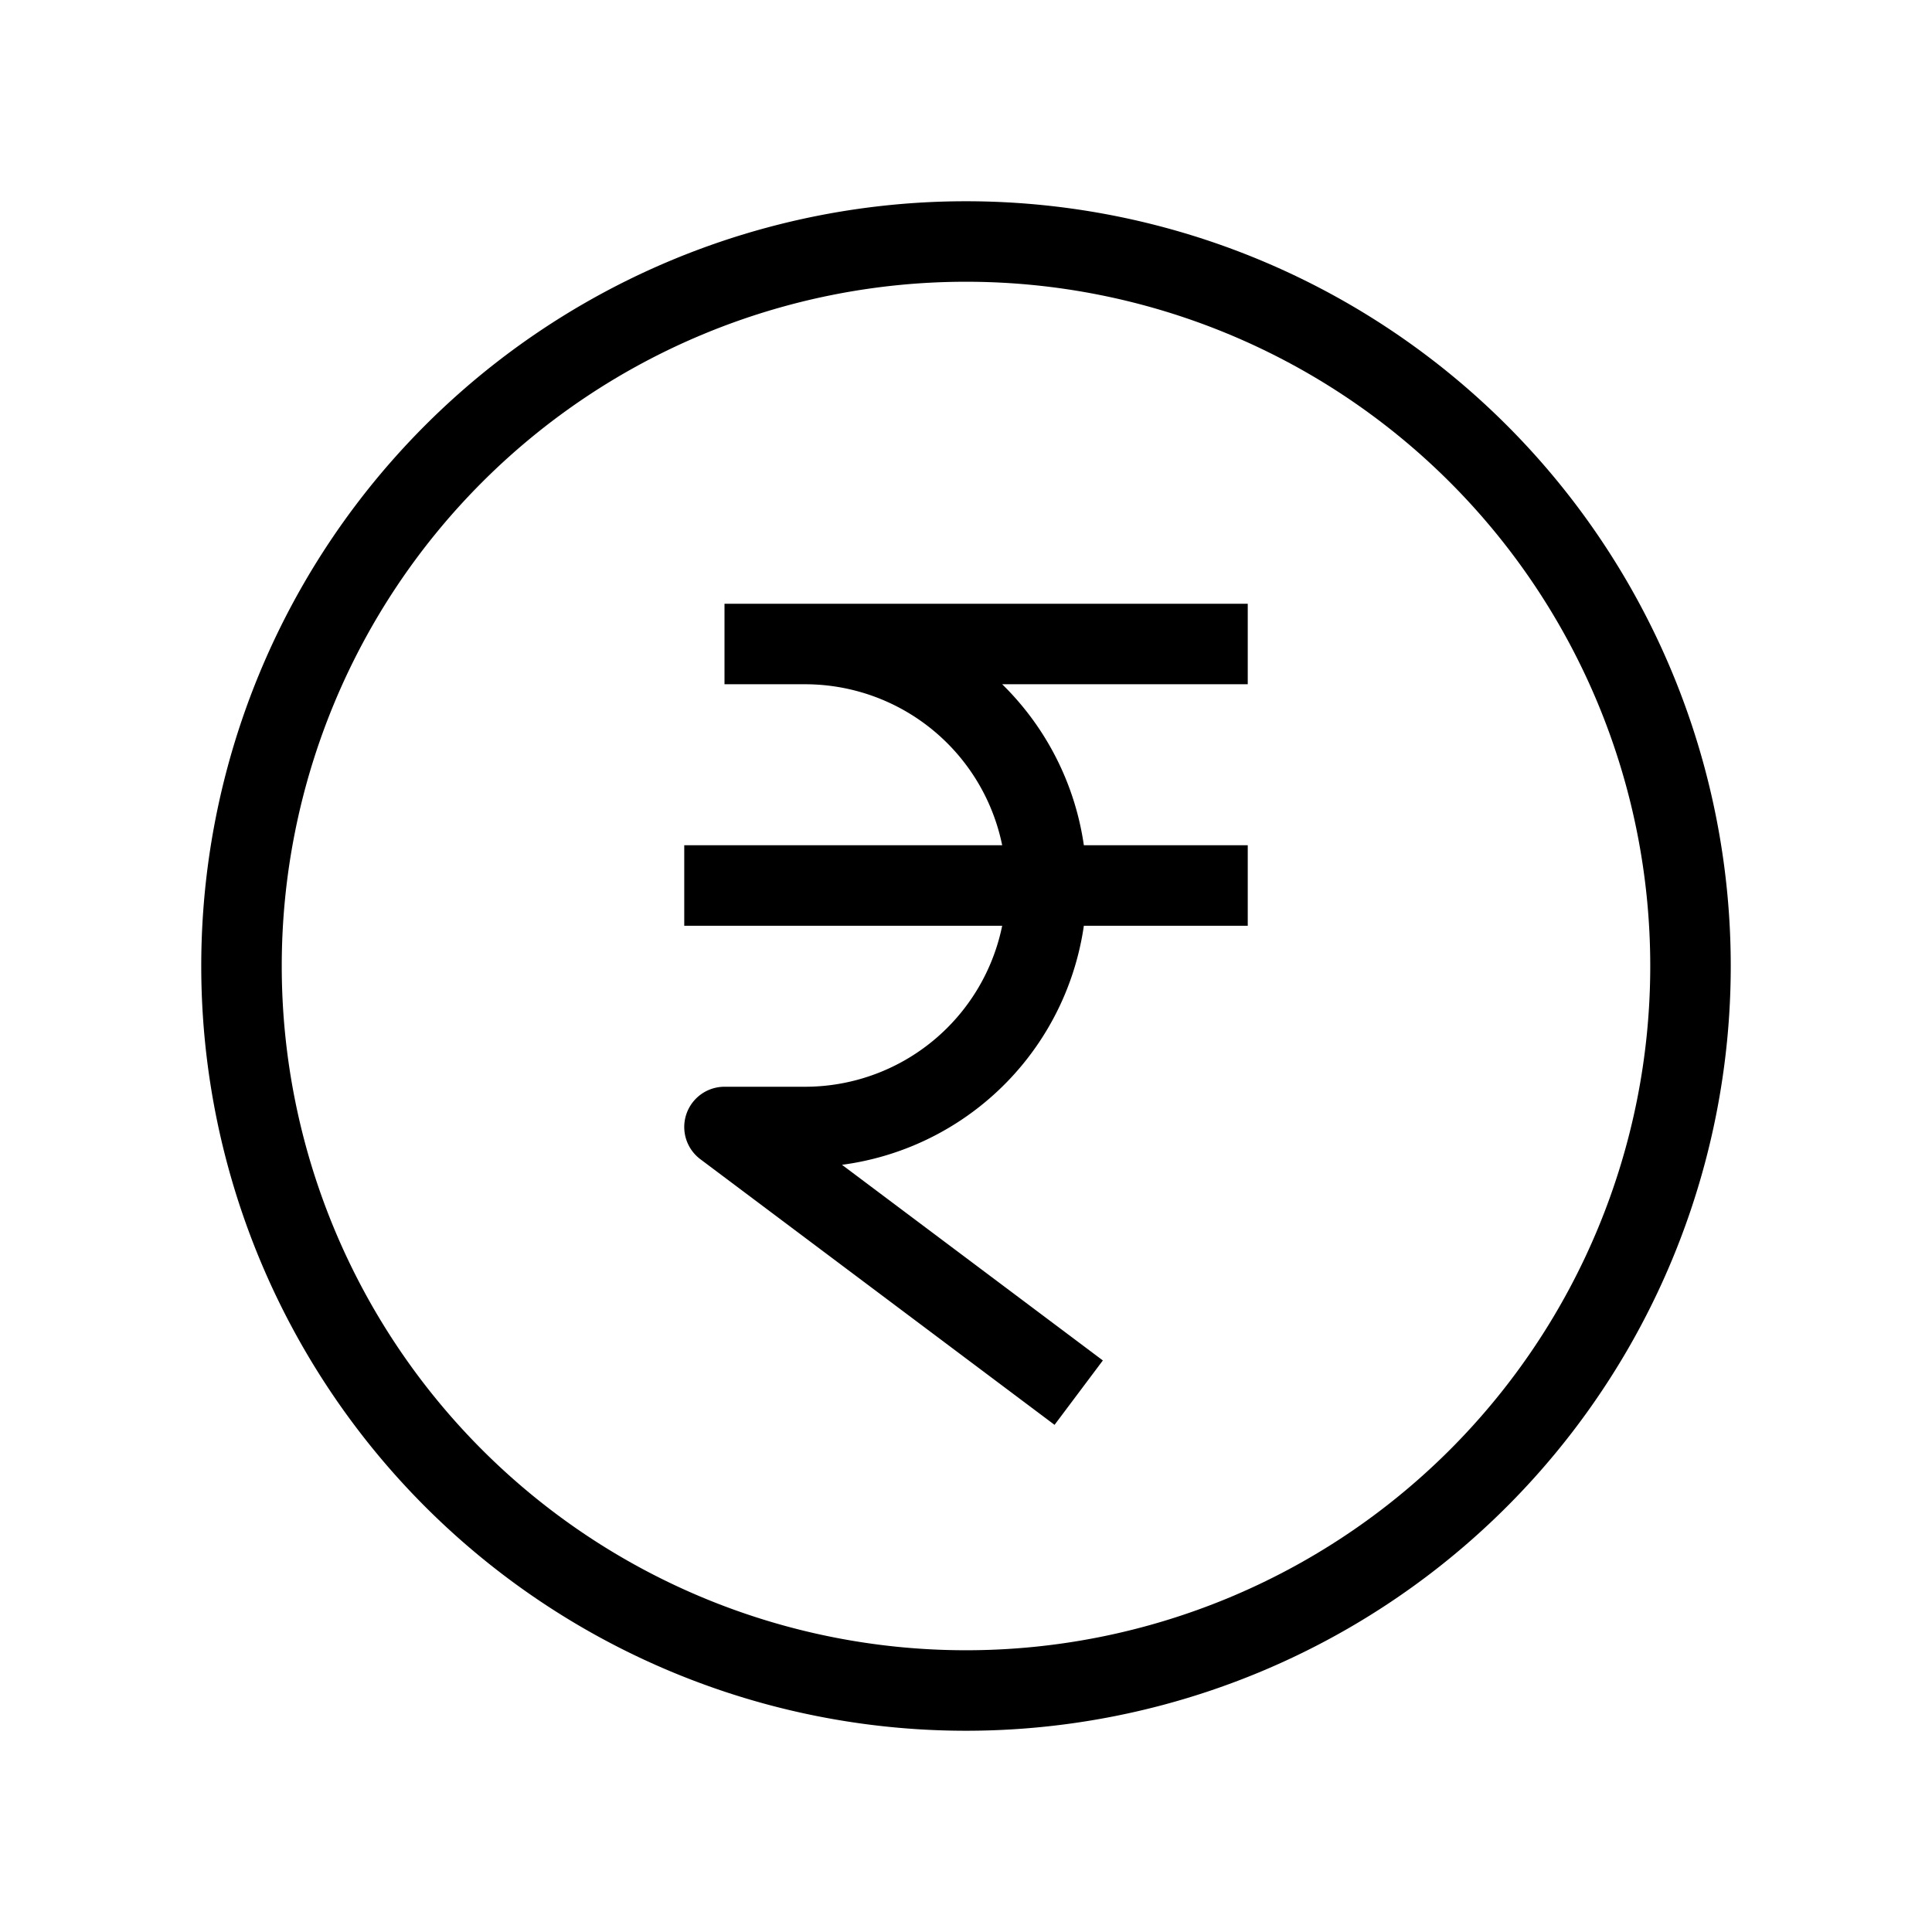 <svg xmlns="http://www.w3.org/2000/svg" width="24" height="24" fill="none">
    <path fill="currentColor" d="M15 8.5h.5v-1H15zm-6 2h-.5v1H9zm6 1h.5v-1H15zM9 14v-.5a.5.5 0 0 0-.3.9zm3.7 3.4.4.3.6-.8-.4-.3zm7.8-5.4a8.5 8.5 0 0 1-8.5 8.5v1a9.5 9.5 0 0 0 9.5-9.5zM12 20.5A8.5 8.5 0 0 1 3.5 12h-1a9.5 9.5 0 0 0 9.5 9.5zM3.5 12A8.5 8.5 0 0 1 12 3.5v-1A9.5 9.5 0 0 0 2.5 12zM12 3.5a8.5 8.5 0 0 1 8.5 8.5h1A9.5 9.5 0 0 0 12 2.5zm-3 5h6v-1H9zm0 3h6v-1H9zm0-3h1v-1H9zm1 5H9v1h1zm2.5-2.5a2.5 2.5 0 0 1-2.5 2.5v1a3.5 3.5 0 0 0 3.5-3.5zM10 8.5a2.5 2.5 0 0 1 2.5 2.5h1A3.5 3.5 0 0 0 10 7.5zm-1.3 5.9 4 3 .6-.8-4-3z"/>
</svg>